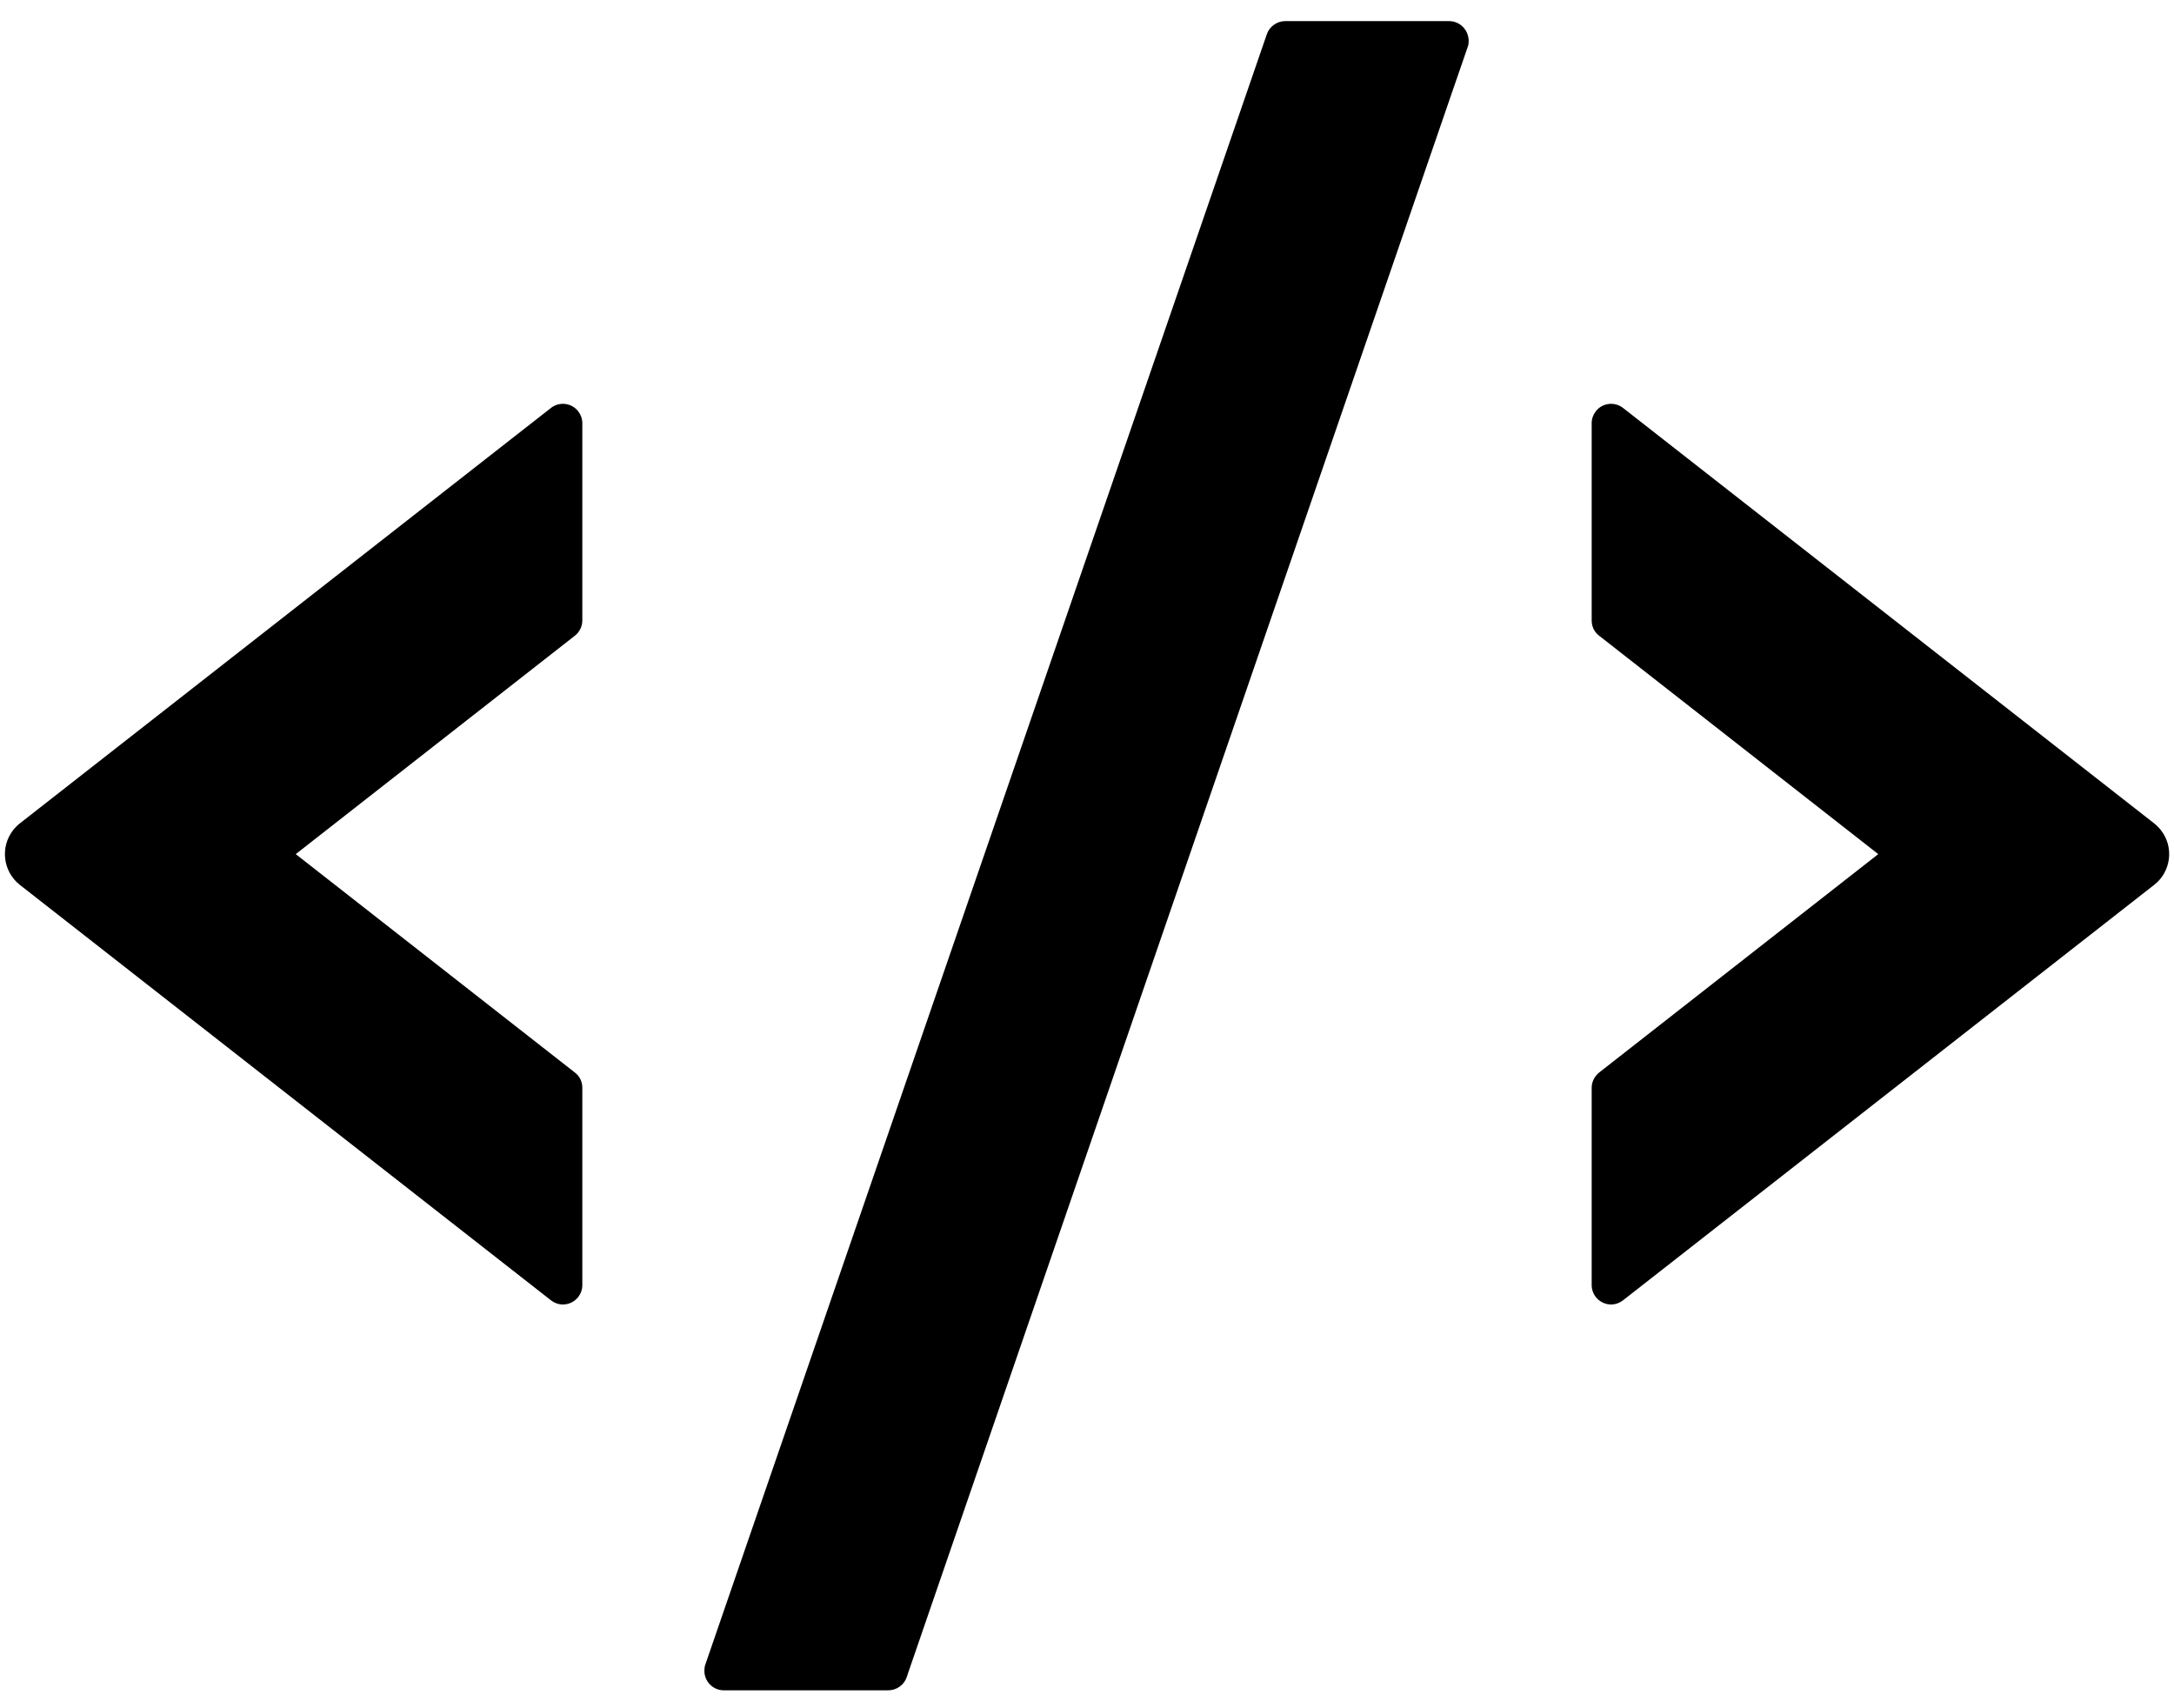 ﻿<?xml version="1.0" encoding="utf-8"?>
<svg version="1.1" xmlns:xlink="http://www.w3.org/1999/xlink" width="28px" height="22px" xmlns="http://www.w3.org/2000/svg">
  <g transform="matrix(1 0 0 1 -571 -2497 )">
    <path d="M 18.916 0.525  C 18.913 0.384  18.803 0.272  18.663 0.272  L 16.553 0.272  C 16.447 0.272  16.35 0.341  16.316 0.441  L 9.084 21.438  C 9.075 21.462  9.072 21.491  9.072 21.519  C 9.072 21.656  9.184 21.769  9.322 21.769  L 11.441 21.769  C 11.547 21.769  11.644 21.7  11.678 21.6  L 11.7 21.534  L 18.672 1.275  L 18.903 0.606  C 18.913 0.581  18.916 0.553  18.916 0.525  Z M 27.747 11.394  C 27.962 11.225  28.003 10.909  27.831 10.691  C 27.806 10.659  27.778 10.631  27.747 10.606  L 20.903 5.253  C 20.794 5.169  20.637 5.188  20.553 5.297  C 20.519 5.341  20.5 5.394  20.5 5.45  L 20.5 7.991  C 20.5 8.069  20.534 8.141  20.597 8.188  L 24.191 11  L 20.597 13.812  C 20.538 13.859  20.5 13.931  20.5 14.009  L 20.5 16.55  C 20.5 16.688  20.613 16.8  20.75 16.8  C 20.806 16.8  20.859 16.781  20.903 16.747  L 27.747 11.394  Z M 7.447 5.297  C 7.362 5.188  7.206 5.169  7.097 5.253  L 0.253 10.606  C 0.222 10.631  0.194 10.659  0.169 10.691  C 0 10.909  0.038 11.222  0.253 11.394  L 7.097 16.747  C 7.141 16.781  7.194 16.8  7.25 16.8  C 7.388 16.8  7.5 16.688  7.5 16.55  L 7.5 14.009  C 7.5 13.931  7.466 13.859  7.403 13.812  L 3.809 11  L 7.403 8.188  C 7.463 8.141  7.5 8.069  7.5 7.991  L 7.5 5.45  C 7.5 5.394  7.481 5.341  7.447 5.297  Z " fill-rule="nonzero" fill="#000000" stroke="none" transform="matrix(1 0 0 1 571 2497 )" />
  </g>
</svg>